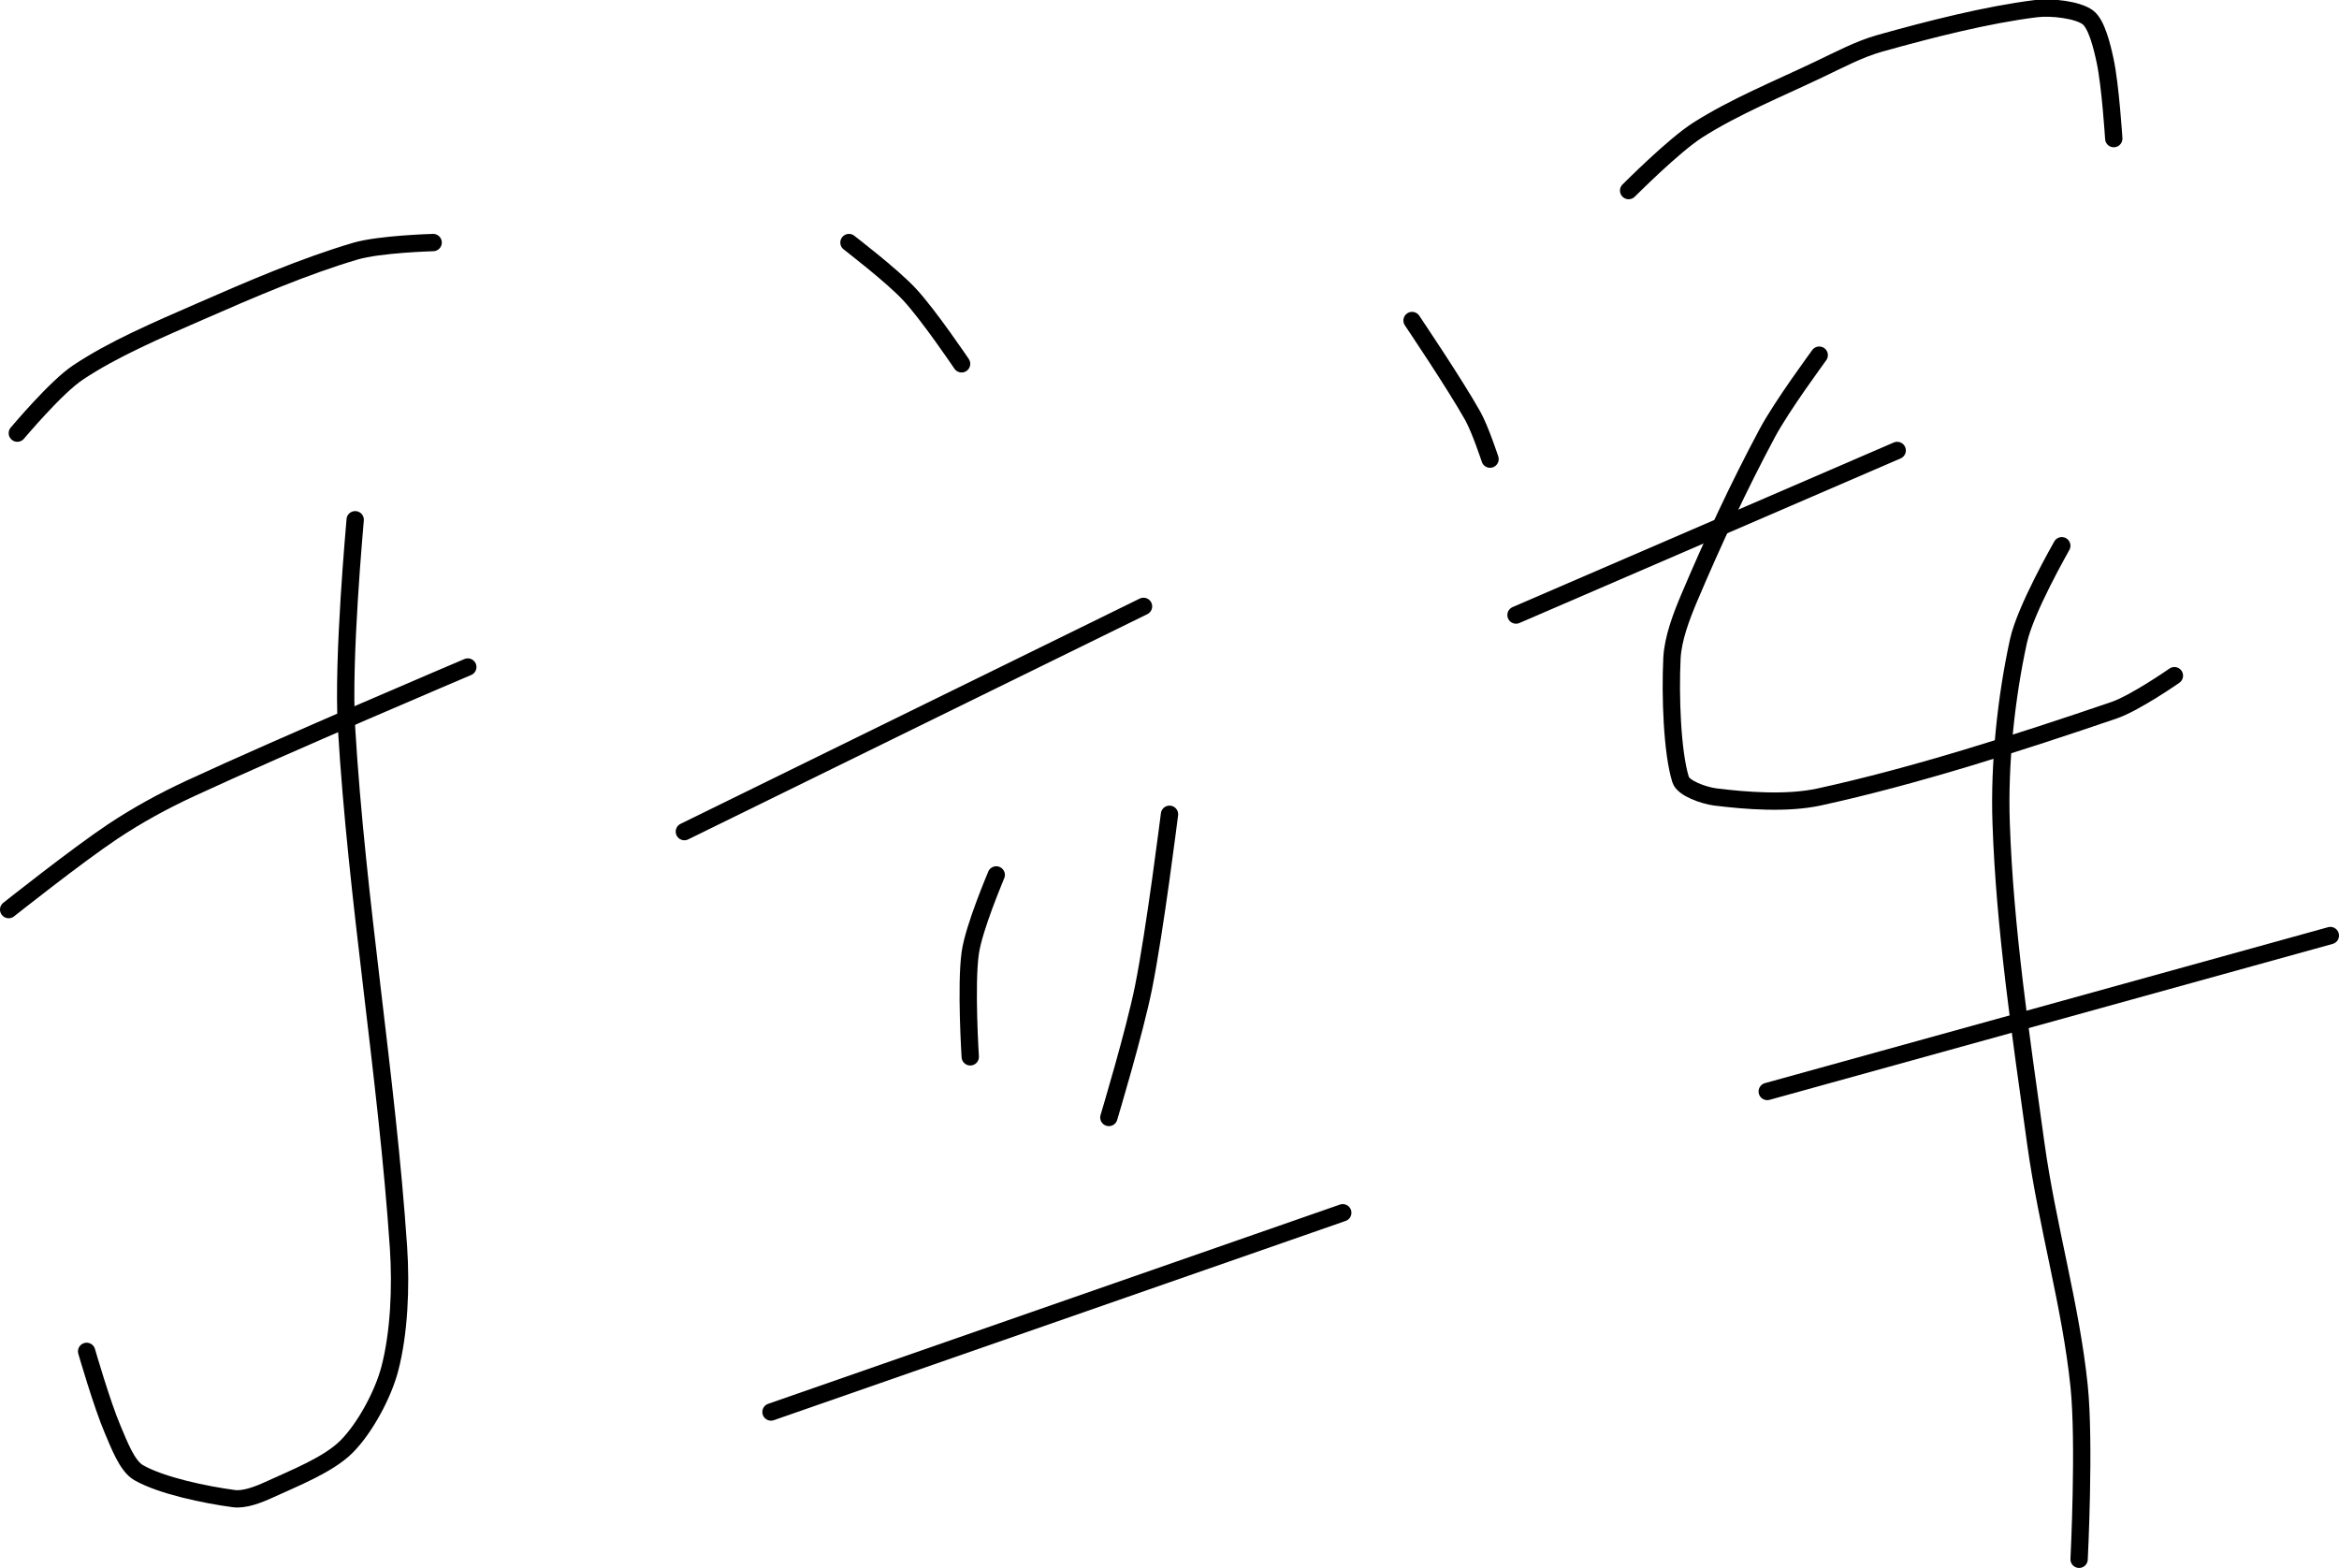 <?xml version="1.0" encoding="UTF-8" standalone="no"?><!DOCTYPE svg PUBLIC "-//W3C//DTD SVG 1.1//EN" "http://www.w3.org/Graphics/SVG/1.1/DTD/svg11.dtd"><svg xmlns="http://www.w3.org/2000/svg" version="1.1" width="270" height="181"><path fill="none" stroke="#000000" stroke-width="2" stroke-linecap="round" stroke-linejoin="round" d="M 2 50 c 0.12 -0.12 4.41 -5.27 7 -7 c 4.09 -2.73 9.13 -4.87 14 -7 c 6.01 -2.63 12.06 -5.24 18 -7 c 2.79 -0.83 9 -1 9 -1"/><path fill="none" stroke="#000000" stroke-width="2" stroke-linecap="round" stroke-linejoin="round" d="M 1 105 c 0.21 -0.16 7.82 -6.21 12 -9 c 2.87 -1.91 5.83 -3.53 9 -5 c 10.76 -4.99 32 -14 32 -14"/><path fill="none" stroke="#000000" stroke-width="2" stroke-linecap="round" stroke-linejoin="round" d="M 41 60 c -0.02 0.42 -1.48 15.99 -1 24 c 1.2 20.12 4.65 40.09 6 60 c 0.31 4.63 0.07 9.91 -1 14 c -0.78 3 -2.9 6.9 -5 9 c -2.1 2.1 -6 3.62 -9 5 c -1.2 0.55 -2.8 1.16 -4 1 c -3.31 -0.44 -8.38 -1.5 -11 -3 c -1.34 -0.77 -2.25 -3.25 -3 -5 c -1.22 -2.84 -3 -9 -3 -9"/><path fill="none" stroke="#000000" stroke-width="2" stroke-linecap="round" stroke-linejoin="round" d="M 98 28 c 0.12 0.11 4.96 3.8 7 6 c 2.22 2.39 6 8 6 8"/><path fill="none" stroke="#000000" stroke-width="2" stroke-linecap="round" stroke-linejoin="round" d="M 79 96 l 53 -26"/><path fill="none" stroke="#000000" stroke-width="2" stroke-linecap="round" stroke-linejoin="round" d="M 115 101 c -0.05 0.16 -2.58 6.05 -3 9 c -0.53 3.73 0 12 0 12"/><path fill="none" stroke="#000000" stroke-width="2" stroke-linecap="round" stroke-linejoin="round" d="M 135 94 c -0.05 0.35 -1.66 13.31 -3 20 c -1.03 5.14 -4 15 -4 15"/><path fill="none" stroke="#000000" stroke-width="2" stroke-linecap="round" stroke-linejoin="round" d="M 89 163 l 66 -23"/><path fill="none" stroke="#000000" stroke-width="2" stroke-linecap="round" stroke-linejoin="round" d="M 163 37 c 0.12 0.19 4.9 7.26 7 11 c 0.87 1.55 2 5 2 5"/><path fill="none" stroke="#000000" stroke-width="2" stroke-linecap="round" stroke-linejoin="round" d="M 188 22 c 0.14 -0.12 5.12 -5.16 8 -7 c 4.25 -2.7 9.15 -4.69 14 -7 c 2.36 -1.12 4.59 -2.32 7 -3 c 5.85 -1.64 12.38 -3.3 18 -4 c 1.85 -0.23 4.85 0.14 6 1 c 1.02 0.76 1.64 3.32 2 5 c 0.61 2.83 1 9 1 9"/><path fill="none" stroke="#000000" stroke-width="2" stroke-linecap="round" stroke-linejoin="round" d="M 175 71 l 44 -19"/><path fill="none" stroke="#000000" stroke-width="2" stroke-linecap="round" stroke-linejoin="round" d="M 210 41 c -0.1 0.16 -4.3 5.82 -6 9 c -3.31 6.19 -6.28 12.58 -9 19 c -0.94 2.22 -1.89 4.74 -2 7 c -0.21 4.36 0.02 10.86 1 14 c 0.31 1 2.68 1.83 4 2 c 3.55 0.44 8.27 0.81 12 0 c 11.02 -2.4 23.13 -6.29 34 -10 c 2.47 -0.84 7 -4 7 -4"/><path fill="none" stroke="#000000" stroke-width="2" stroke-linecap="round" stroke-linejoin="round" d="M 238 63 c -0.09 0.19 -4.19 7.3 -5 11 c -1.41 6.45 -2.24 14.1 -2 21 c 0.42 12.18 2.25 24.38 4 37 c 1.34 9.64 4.03 18.66 5 28 c 0.68 6.57 0 20 0 20"/><path fill="none" stroke="#000000" stroke-width="2" stroke-linecap="round" stroke-linejoin="round" d="M 204 126 l 65 -18"/></svg>